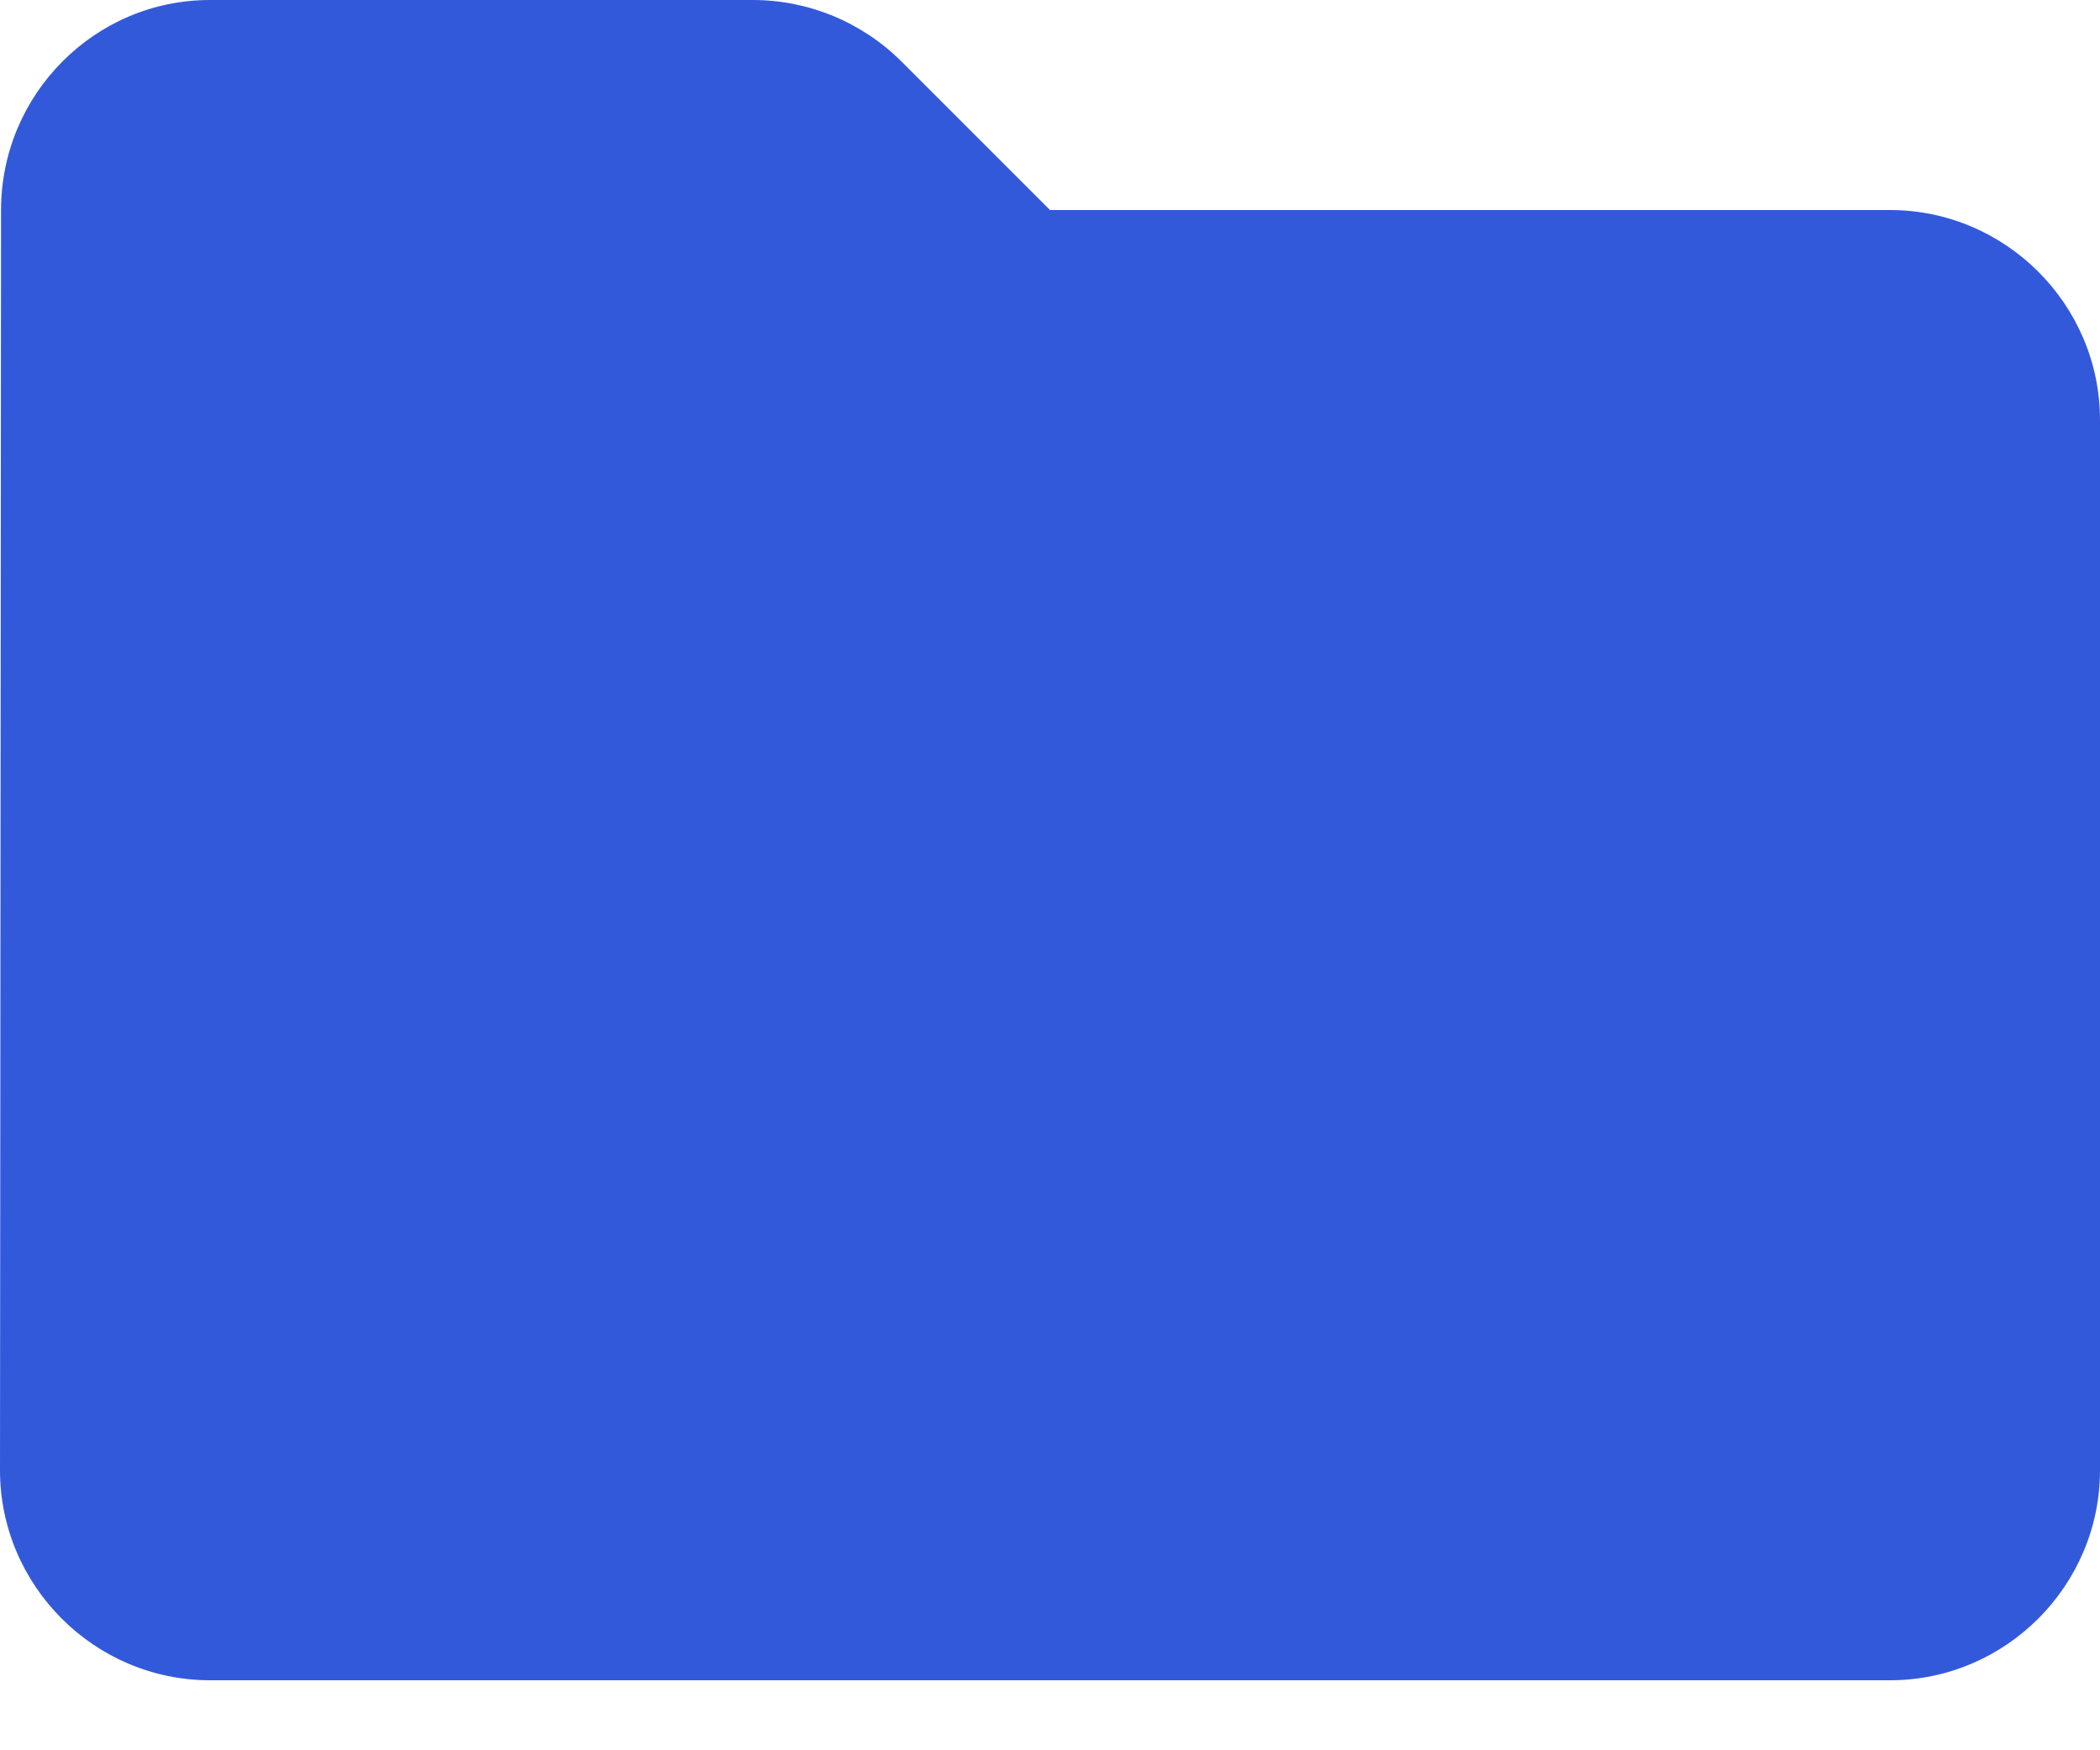 <?xml version="1.0" encoding="UTF-8"?>
<svg width="18px" height="15px" viewBox="0 0 18 15" version="1.1" xmlns="http://www.w3.org/2000/svg" xmlns:xlink="http://www.w3.org/1999/xlink">
    <!-- Generator: sketchtool 52.2 (67145) - http://www.bohemiancoding.com/sketch -->
    <title>0B5F1CFB-8E68-4A1B-B9AF-BC6DF065DA35</title>
    <desc>Created with sketchtool.</desc>
    <defs>
        <path d="M7.731,0.531 C7.389,0.189 6.93,0 6.453,0 L1.8,0 C0.81,0 0.009,0.81 0.009,1.8 L0,12.6 C0,13.59 0.81,14.4 1.8,14.4 L16.2,14.4 C17.19,14.4 18,13.59 18,12.6 L18,3.6 C18,2.61 17.19,1.8 16.2,1.8 L9,1.8 L7.731,0.531 Z" id="path-1"></path>
    </defs>
    <g id="Web-App" stroke="none" stroke-width="1" fill="none" fill-rule="evenodd">
        <g id="Documents" transform="translate(-53, -287)">
            <g id="Group-2" transform="translate(53, 285)">
                <g id="icon/action/settings_24px-copy" transform="translate(0, 2)">
                    <mask id="mask-2" fill="white">
                        <use xlink:href="#path-1"></use>
                    </mask>
                    <use id="icon/file/folder_24px" fill="#3359DB" fill-rule="nonzero" xlink:href="#path-1"></use>
                </g>
            </g>
        </g>
    </g>
</svg>